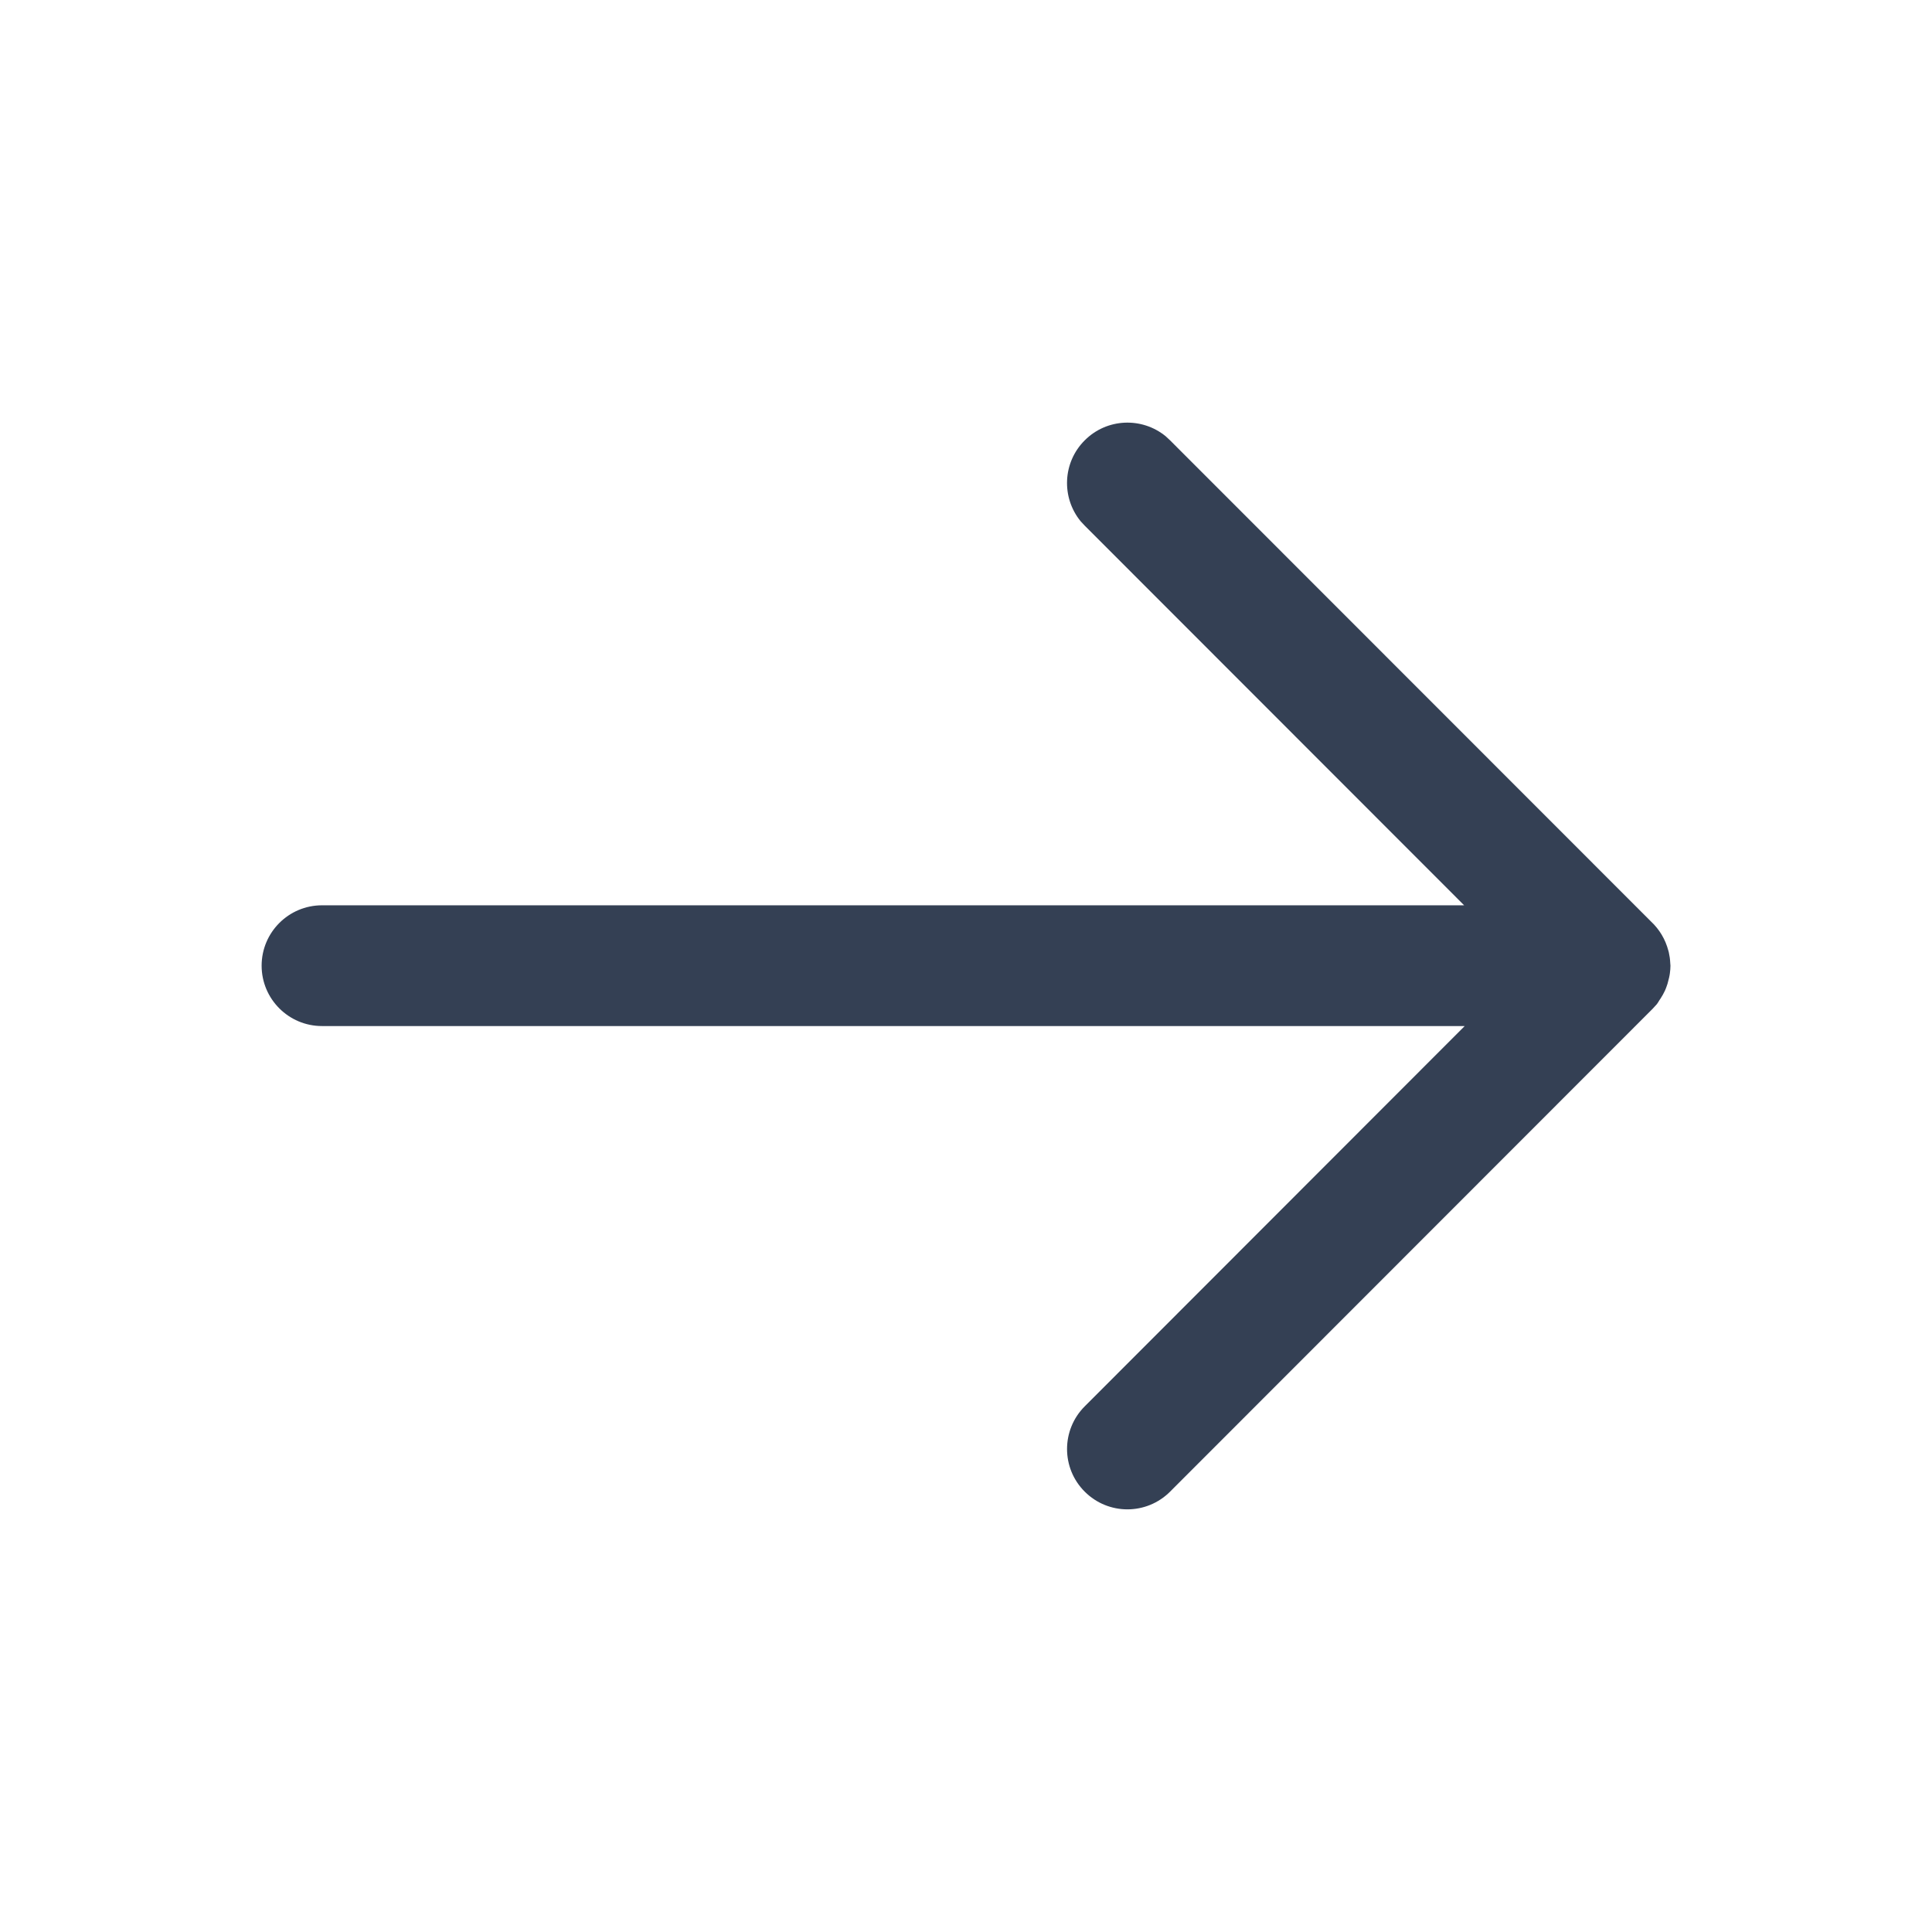 <svg width="24" height="24" viewBox="0 0 24 24" fill="none" xmlns="http://www.w3.org/2000/svg">
<path d="M13.475 5.47C13.749 5.195 14.184 5.178 14.479 5.418L14.535 5.47L20.509 11.447C20.613 11.544 20.688 11.668 20.725 11.81C20.727 11.818 20.73 11.825 20.731 11.833C20.74 11.873 20.746 11.914 20.748 11.956C20.748 11.961 20.749 11.966 20.749 11.971C20.749 11.979 20.751 11.988 20.751 11.996C20.751 12.028 20.748 12.058 20.744 12.089C20.743 12.098 20.742 12.106 20.74 12.115C20.737 12.134 20.732 12.153 20.727 12.172C20.72 12.205 20.71 12.238 20.697 12.271C20.693 12.282 20.688 12.293 20.683 12.305C20.667 12.339 20.649 12.372 20.628 12.404C20.624 12.411 20.619 12.417 20.615 12.423C20.604 12.439 20.596 12.457 20.583 12.473L20.531 12.53L14.535 18.53C14.242 18.823 13.768 18.823 13.475 18.53C13.182 18.238 13.182 17.763 13.475 17.47L18.195 12.746H4C3.586 12.746 3.25 12.41 3.25 11.996C3.25 11.582 3.586 11.246 4 11.246H18.188L13.475 6.53L13.423 6.474C13.183 6.179 13.2 5.744 13.475 5.47Z" fill="#344054"/>
</svg>
